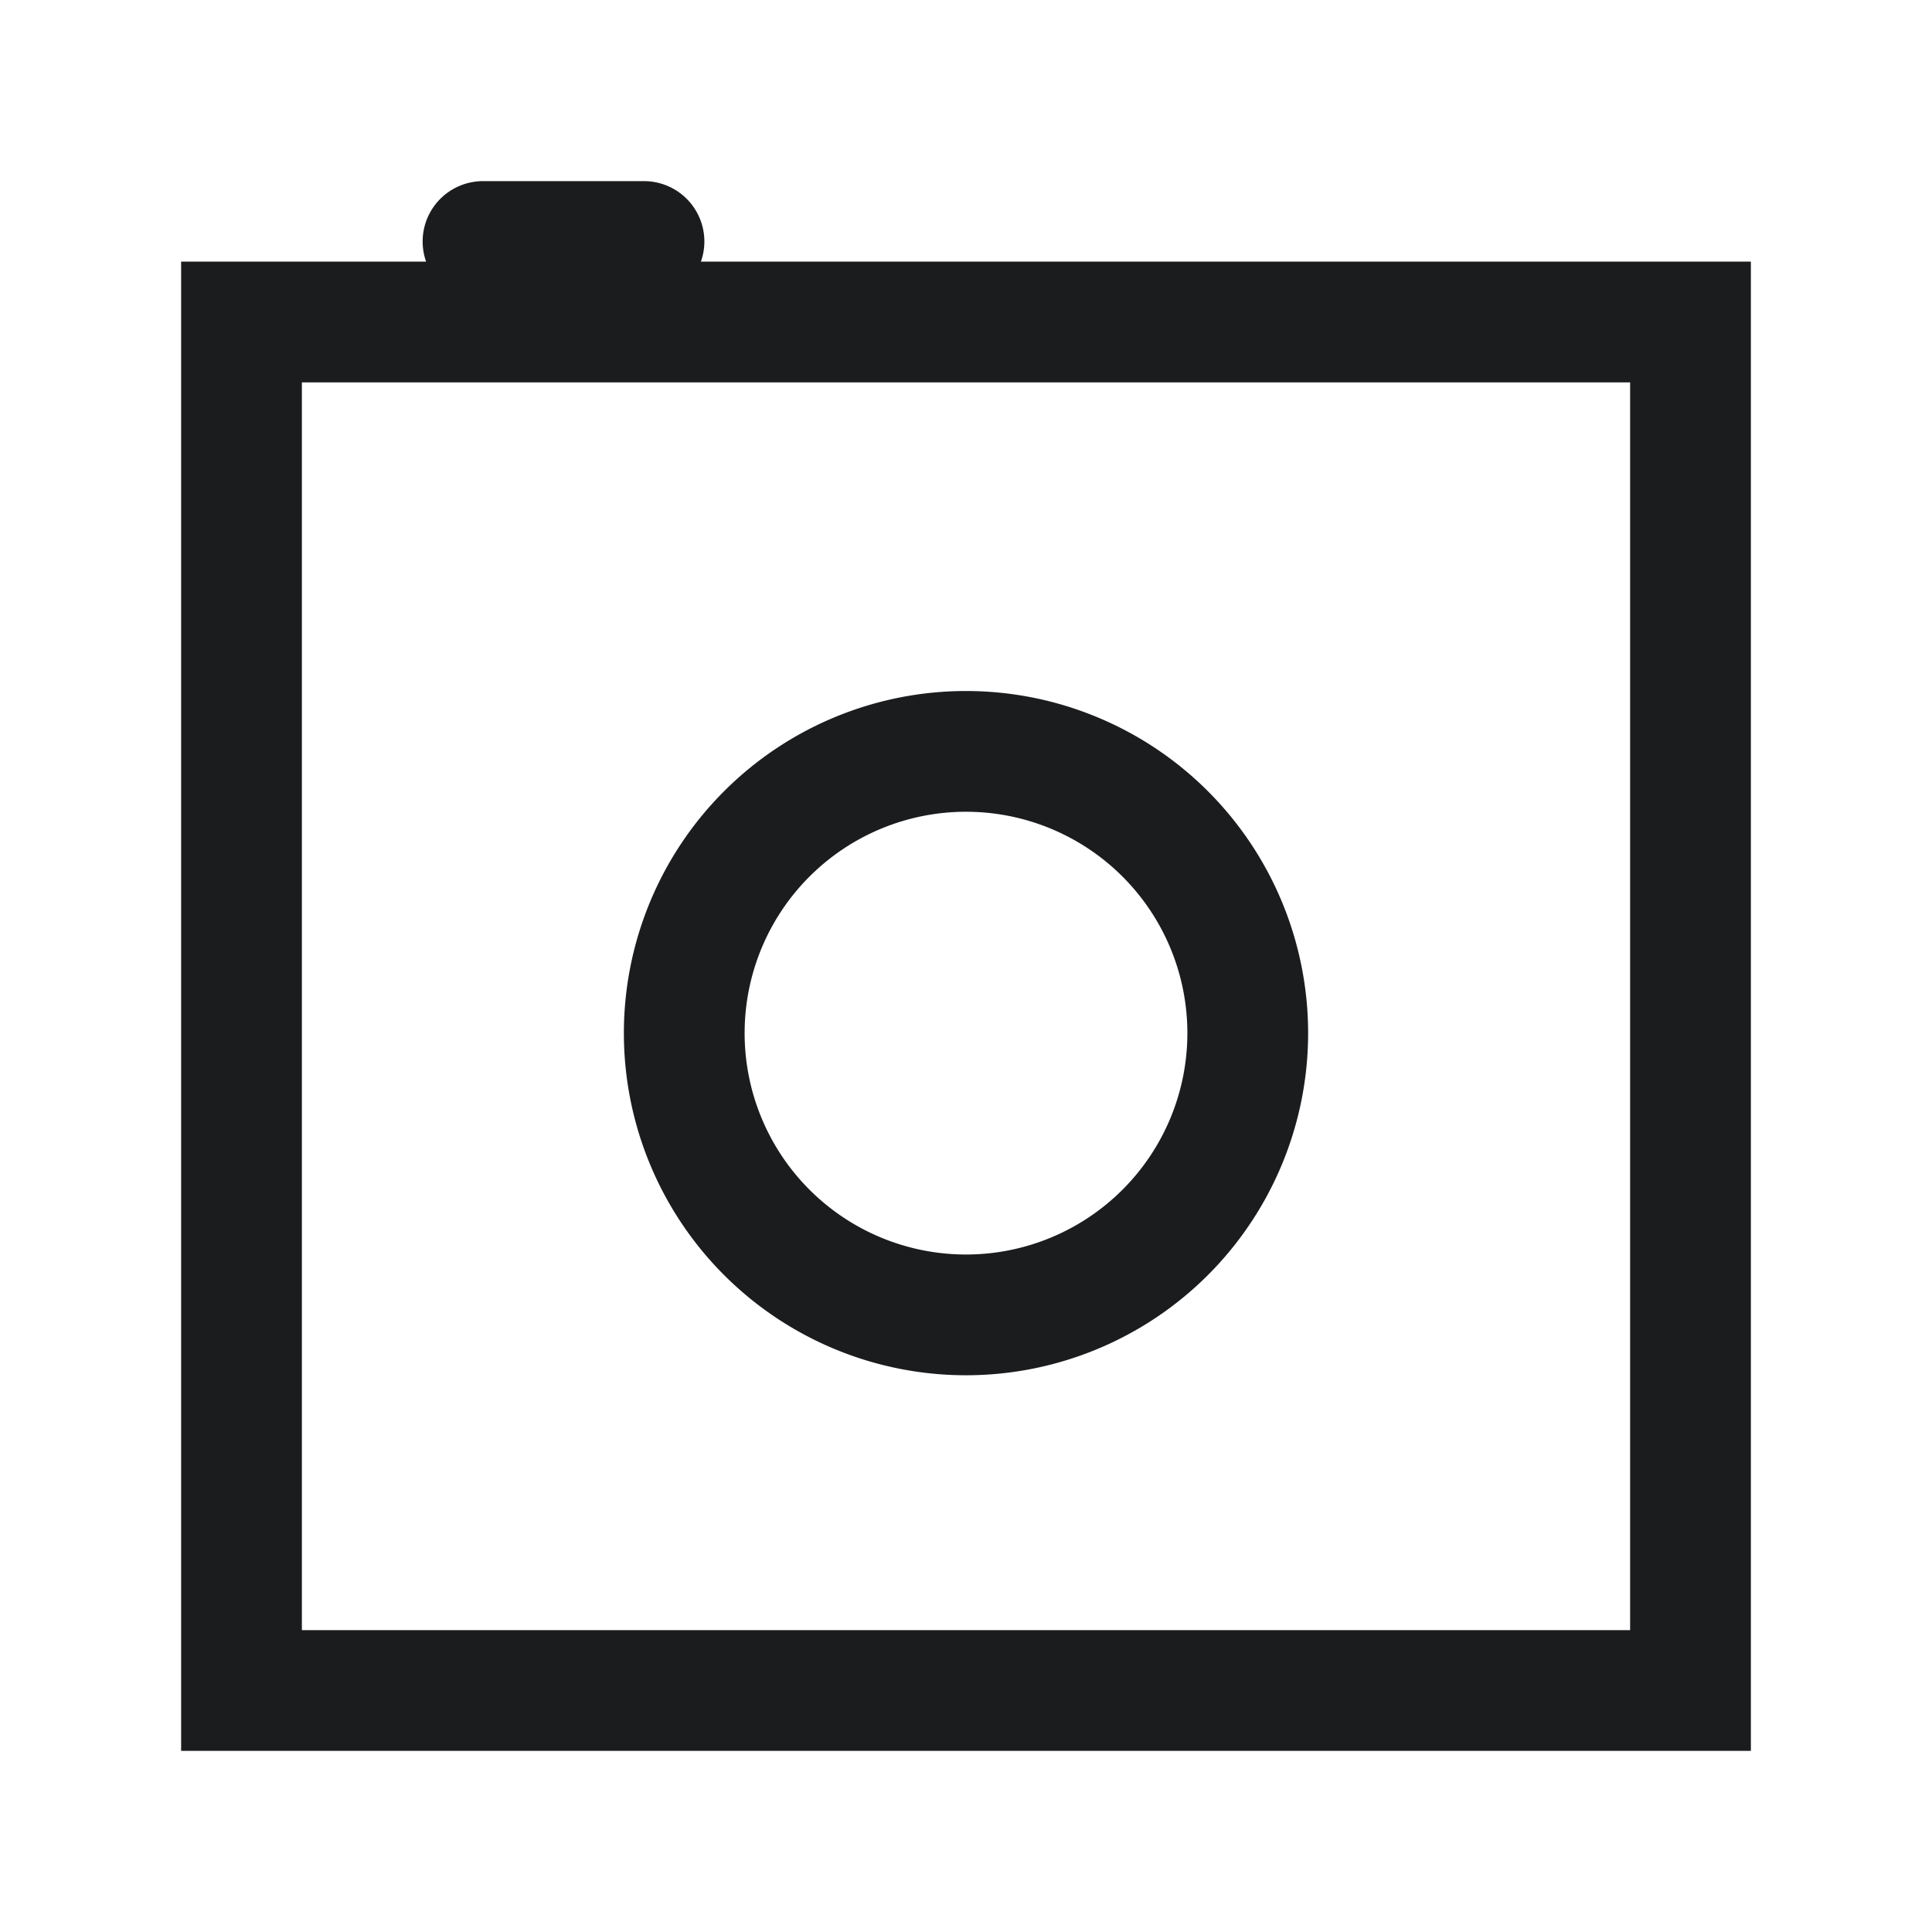 <svg id="snapshot" xmlns="http://www.w3.org/2000/svg" width="24" height="24" viewBox="0 0 24 24">
  <defs>
    <style>
      .cls-1, .cls-2 {
        fill: none;
      }

      .cls-1 {
        stroke: #1b1c1e;
        stroke-linecap: round;
        stroke-width: 1.5px;
      }
    </style>
  </defs>
  <g id="Raggruppa_2565" data-name="Raggruppa 2565" transform="translate(2550 -545)">
    <path id="Tracciato_1017" data-name="Tracciato 1017" class="cls-1" d="M21,5H3V22H21Z" transform="translate(-2550 544)"/>
    <path id="Tracciato_1018" data-name="Tracciato 1018" class="cls-1" d="M12,17a3.5,3.5,0,1,0-3.5-3.5A3.5,3.5,0,0,0,12,17Z" transform="translate(-2550 544.334)"/>
    <path id="Tracciato_1020" data-name="Tracciato 1020" class="cls-1" d="M6,4H8" transform="translate(-2550 544)"/>
  </g>
  <rect id="Rettangolo_1415" data-name="Rettangolo 1415" class="cls-2" width="24" height="24"/>
</svg>

